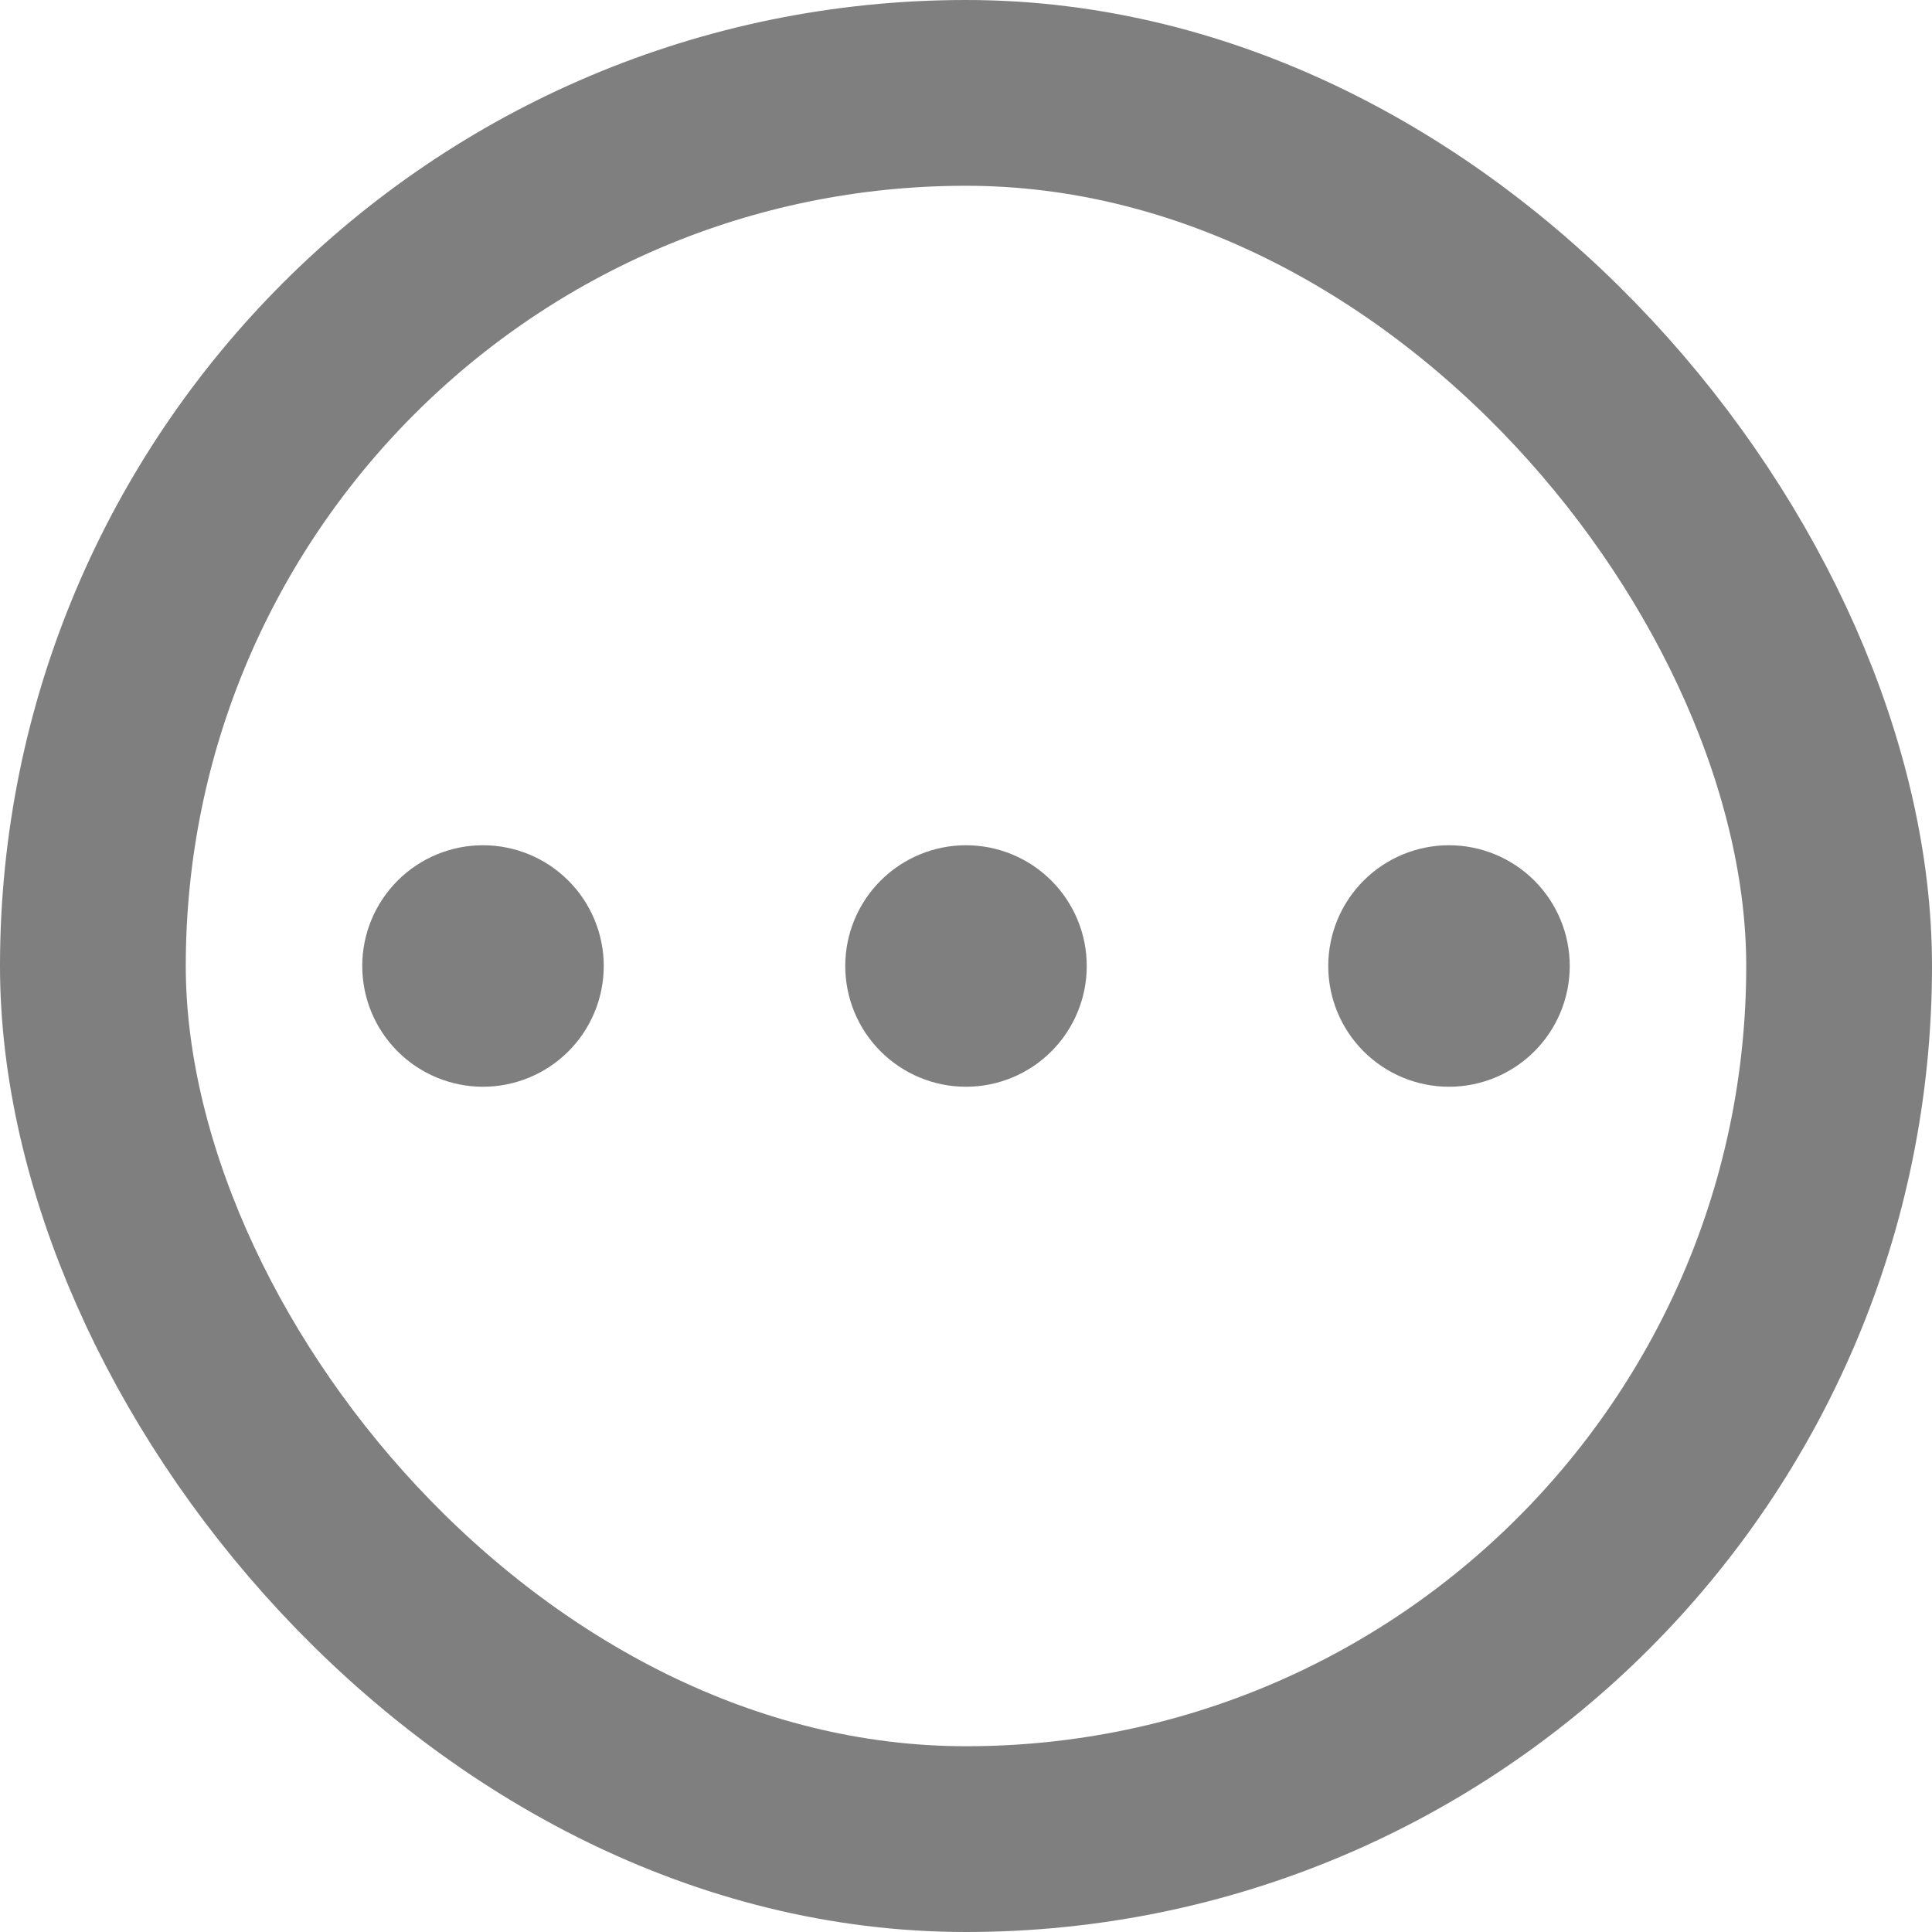 <svg width="26" height="26" viewBox="0 0 26 26" fill="none" xmlns="http://www.w3.org/2000/svg">
<g clip-path="url(#clip0_64_223)">
<path d="M6.5 11.375C6.069 11.375 5.656 11.546 5.351 11.851C5.046 12.156 4.875 12.569 4.875 13C4.875 13.431 5.046 13.844 5.351 14.149C5.656 14.454 6.069 14.625 6.5 14.625C6.931 14.625 7.344 14.454 7.649 14.149C7.954 13.844 8.125 13.431 8.125 13C8.125 12.569 7.954 12.156 7.649 11.851C7.344 11.546 6.931 11.375 6.5 11.375ZM11.375 13C11.375 12.569 11.546 12.156 11.851 11.851C12.156 11.546 12.569 11.375 13 11.375C13.431 11.375 13.844 11.546 14.149 11.851C14.454 12.156 14.625 12.569 14.625 13C14.625 13.431 14.454 13.844 14.149 14.149C13.844 14.454 13.431 14.625 13 14.625C12.569 14.625 12.156 14.454 11.851 14.149C11.546 13.844 11.375 13.431 11.375 13ZM17.875 13C17.875 12.569 18.046 12.156 18.351 11.851C18.656 11.546 19.069 11.375 19.5 11.375C19.931 11.375 20.344 11.546 20.649 11.851C20.954 12.156 21.125 12.569 21.125 13C21.125 13.431 20.954 13.844 20.649 14.149C20.344 14.454 19.931 14.625 19.5 14.625C19.069 14.625 18.656 14.454 18.351 14.149C18.046 13.844 17.875 13.431 17.875 13Z" fill="black" fill-opacity="0.5"/>
<rect x="1.25" y="1.25" width="23.5" height="23.5" rx="11.75" stroke="black" stroke-opacity="0.5" stroke-width="2.5"/>
</g>
<defs>
<clipPath id="clip0_64_223">
<rect width="26" height="26" fill="white"/>
</clipPath>
</defs>
</svg>
